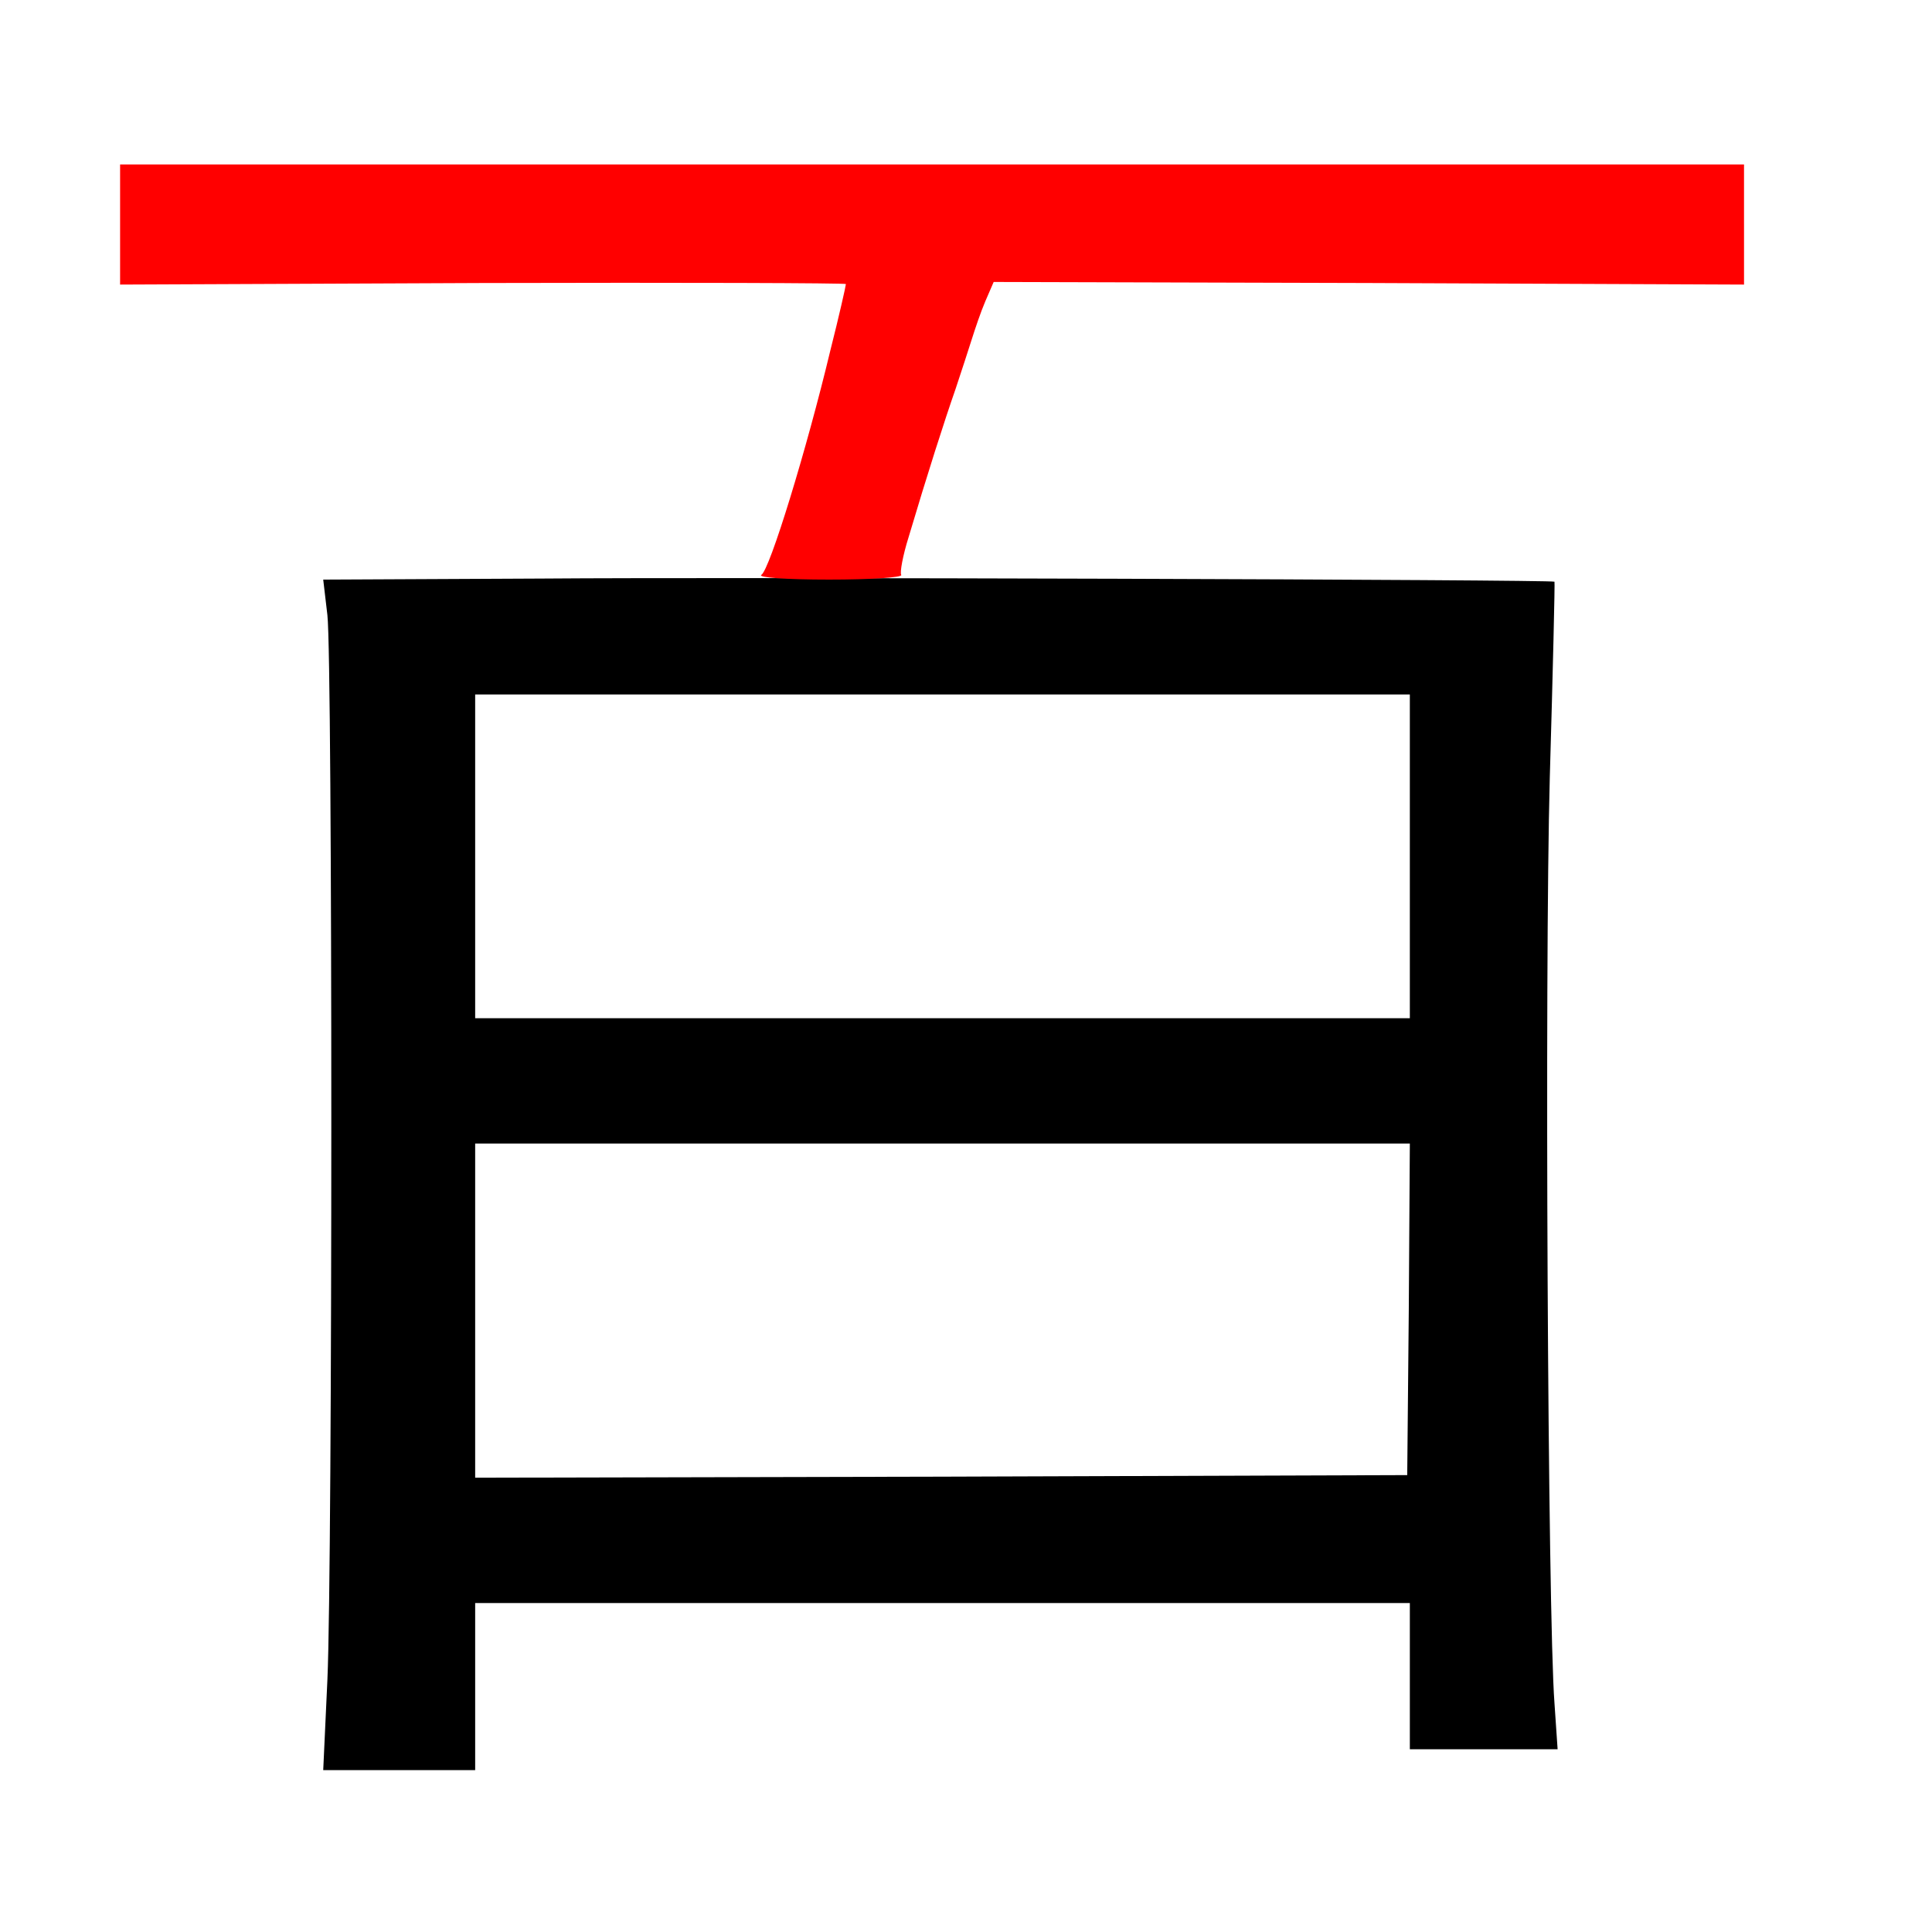 
<svg version="1.0" xmlns="http://www.w3.org/2000/svg"
 width="370pt" height="370pt" viewBox="0 0 370 370"
 preserveAspectRatio="xMidYMid meet">
<rect x="0" y="0" width="370" height="370" fill="#333333" stroke="none"/>
<g transform="translate(0,370) scale(0.1,-0.1)"
fill="#000000" stroke="none"><path fill="#ffffff" stroke="none" d="M0 1850 l0 -1850 1850 0 1850 0 0 1850
0 1850 -1850 0 -1850 0 0 -1850z"/>
<path fill="#000000" stroke="none" d="M2977 2586 c1 0 -3 -170 -9 -376 -10
-370 -4 -1600 9 -1772 l6 -88 -142 0 -141 0 0 140 0 140 -895 0 -895 0 0 -160
0 -160 -145 0 -146 0 8 173 c10 223 10 1951 0 2039 l-8 68 418 2 c369 3 1935
-2 1940 -6z"/>
<path fill="#ffffff" stroke="none" d="M910 2060 l0 -310 895 0 895 0 0 310 0
310 -895 0 -895 0 0 -310z"/>
<path fill="#ffffff" stroke="none" d="M910 1190 l0 -320 893 2 892 3 3 318 2
317 -895 0 -895 0 0 -320z"/>
<path fill="#ff0000" stroke="none" d="M3340 3270 l0 -115 -718 3 -719 2 -16
-37 c-9 -21 -20 -54 -26 -73 -6 -19 -20 -62 -31 -95 -21 -60 -54 -163 -90
-284 -11 -35 -17 -68 -14 -72 3 -5 -59 -9 -138 -9 -83 0 -137 4 -130 9 16 9
87 241 132 429 17 67 30 125 30 128 0 2 -313 3 -695 2 l-695 -3 0 115 0 115
1555 0 1555 0 0 -115z"/>
</g>
</svg>